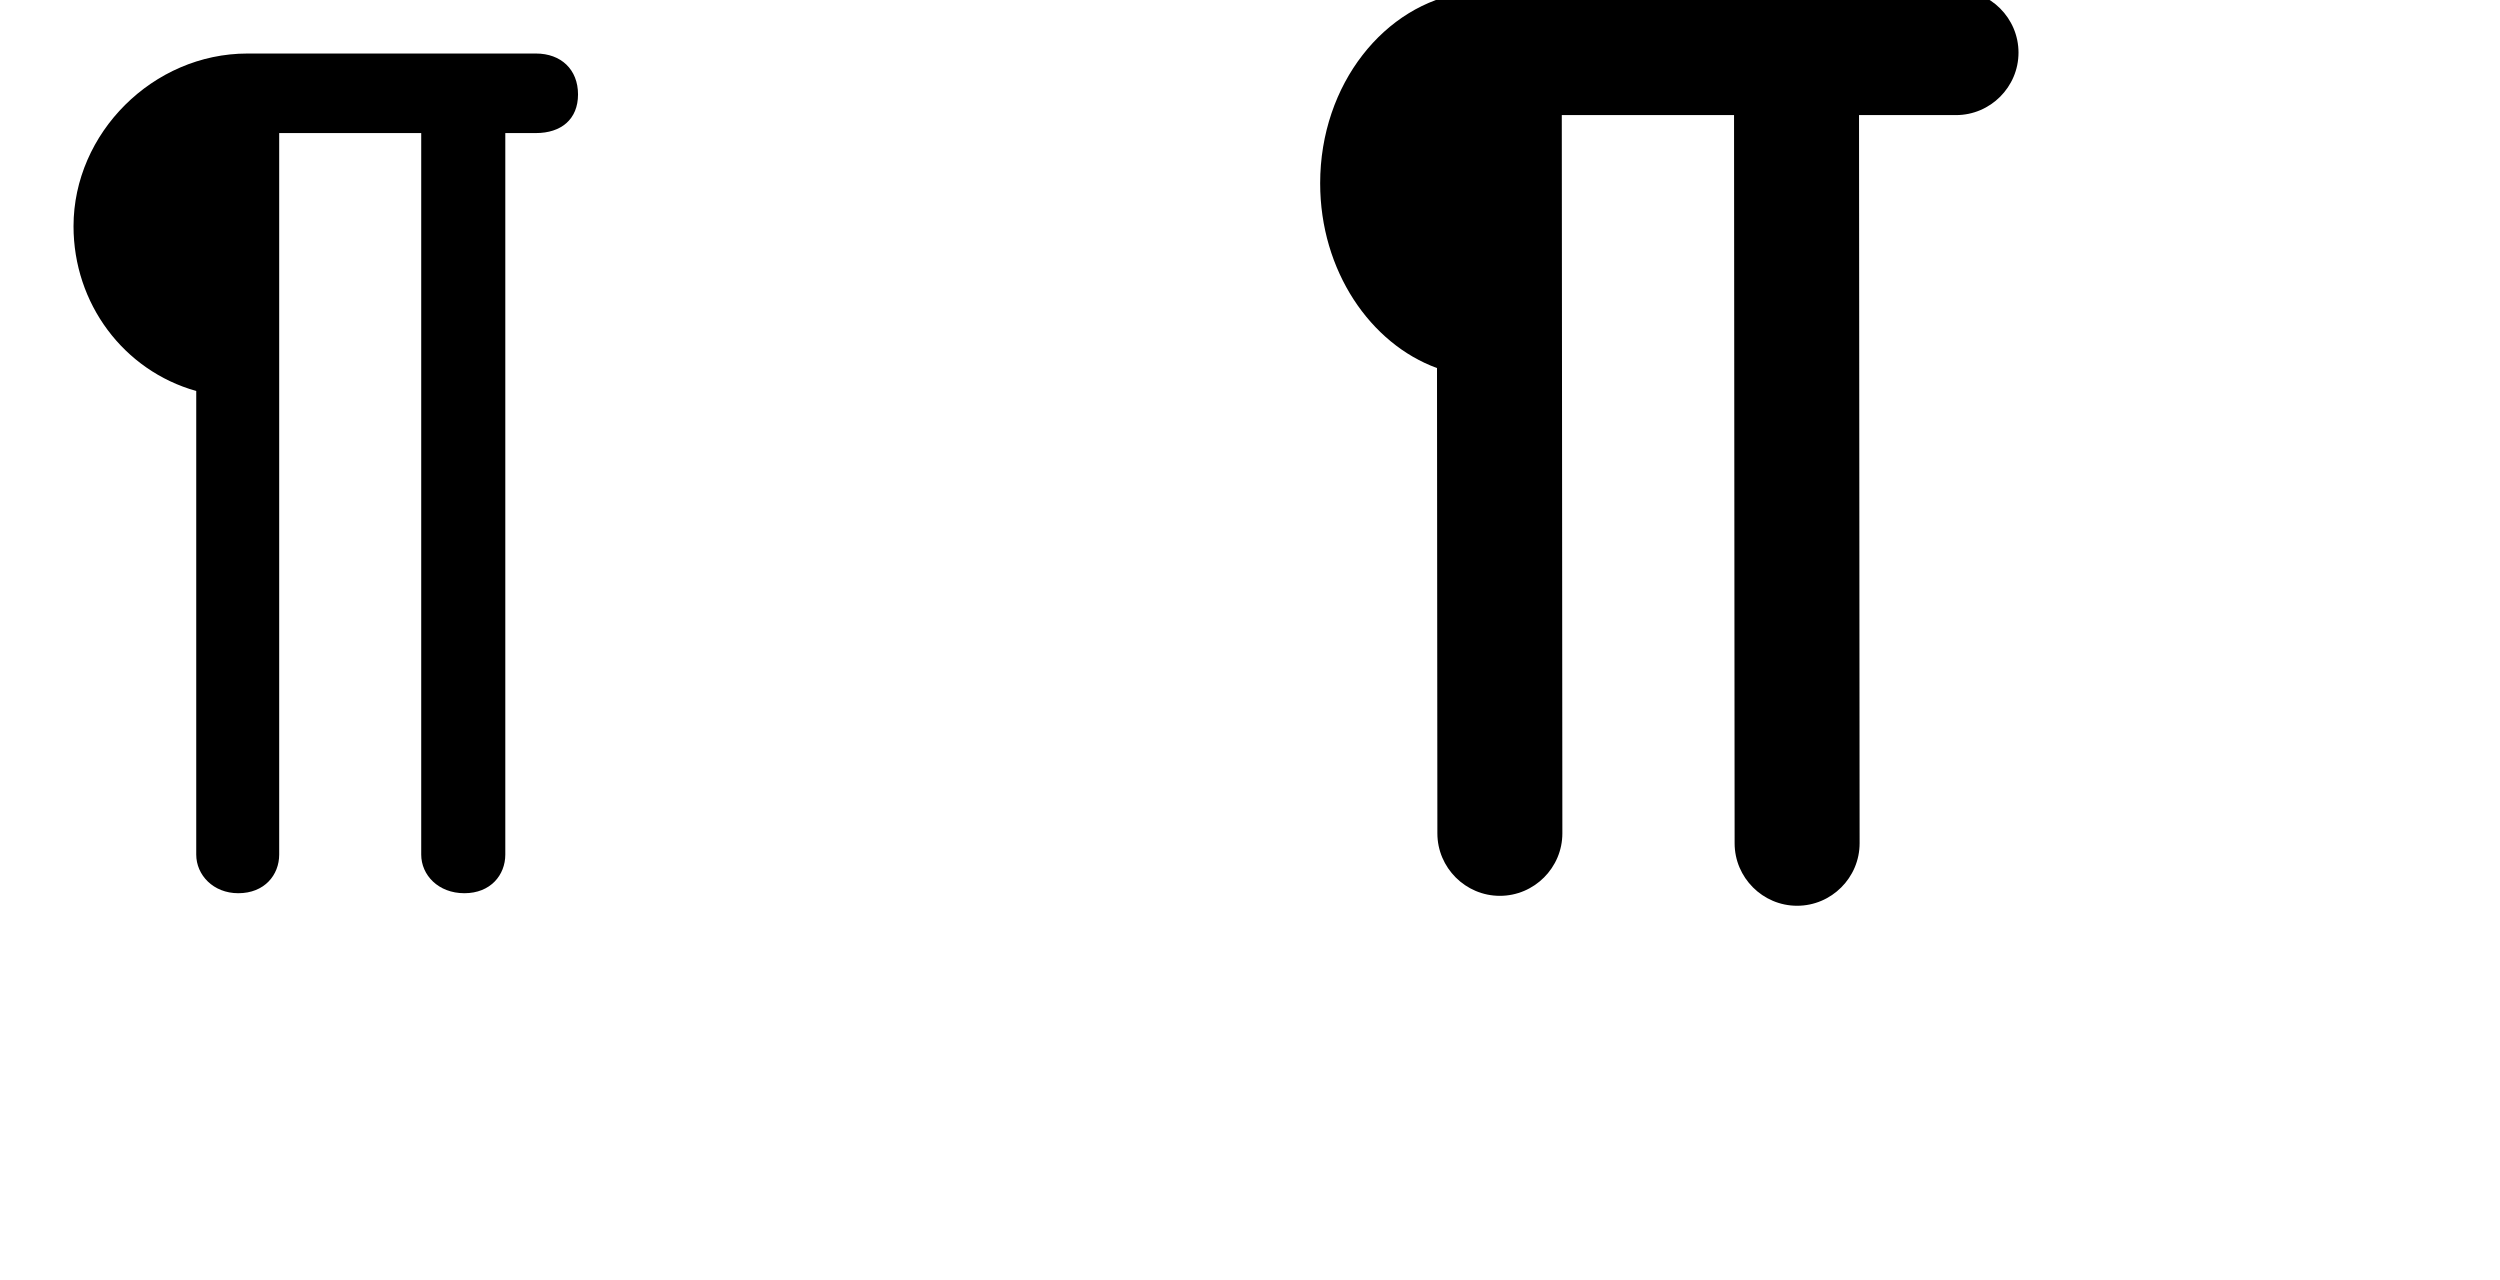 <?xml version="1.0" encoding="UTF-8" standalone="no"?>
<!-- Created with Inkscape (http://www.inkscape.org/) -->

<svg
   xmlns:dc="http://purl.org/dc/elements/1.1/"
   xmlns:cc="http://creativecommons.org/ns#"
   xmlns:rdf="http://www.w3.org/1999/02/22-rdf-syntax-ns#"
   xmlns:svg="http://www.w3.org/2000/svg"
   xmlns="http://www.w3.org/2000/svg"
   xmlns:sodipodi="http://sodipodi.sourceforge.net/DTD/sodipodi-0.dtd"
   xmlns:inkscape="http://www.inkscape.org/namespaces/inkscape"
   width="4000"
   height="2048"
   id="svg2992"
   version="1.1"
   inkscape:version="0.92.3 (2405546, 2018-03-11)"
   sodipodi:docname="pargagraph.svg">
  <defs
     id="defs5498">
    <inkscape:path-effect
       effect="spiro"
       id="path-effect4140"
       is_visible="true" />
    <inkscape:path-effect
       effect="spiro"
       id="path-effect4140-9"
       is_visible="true" />
    <inkscape:path-effect
       effect="spiro"
       id="path-effect4140-3"
       is_visible="true" />
  </defs>
  <sodipodi:namedview
     inkscape:window-height="1051"
     inkscape:window-width="1920"
     inkscape:pageshadow="2"
     inkscape:pageopacity="0.0"
     borderopacity="1.0"
     bordercolor="#666666"
     pagecolor="#ffffff"
     id="base"
     showgrid="true"
     showguides="true"
     inkscape:guide-bbox="true"
     inkscape:zoom="0.454"
     inkscape:cx="1730.2824"
     inkscape:cy="1403.6771"
     inkscape:window-x="0"
     inkscape:window-y="0"
     inkscape:current-layer="g4144"
     inkscape:window-maximized="1">
    <sodipodi:guide
       orientation="horizontal"
       position="1152,576"
       id="guide5596"
       inkscape:locked="false" />
    <inkscape:grid
       type="xygrid"
       id="grid3769"
       empspacing="3"
       visible="true"
       enabled="true"
       snapvisiblegridlinesonly="true"
       spacingx="4"
       units="px"
       dotted="true"
       spacingy="4"
       originx="0"
       originy="0" />
    <sodipodi:guide
       orientation="0,1"
       position="-1040,1600"
       id="guide2985"
       inkscape:locked="false" />
    <sodipodi:guide
       orientation="1,0"
       position="100,2496"
       id="guide7215"
       inkscape:label=""
       inkscape:color="rgb(0,0,255)"
       inkscape:locked="false" />
  </sodipodi:namedview>
  <g
     inkscape:label="Layer 1"
     inkscape:groupmode="layer"
     id="layer1"
     transform="translate(0,1048)">
    <g
       id="g4144"
       transform="matrix(1.818,0,0,-1.818,97.641,195.711)">
      <path
         id="path4146"
         d="m 418,567 -27,0 0,-635 c 0,-18 -13,-34 -36,-34 -23,0 -38,16 -38,34 l 0,635 -125,0 0,-635 c 0,-18 -13,-34 -36,-34 -22,0 -37,16 -37,34 l 0,408 C 55,358 11,417 11,485 c 0,82 70,152 153,152 l 254,0 c 22,0 37,-14 37,-36 0,-22 -15,-34 -37,-34 z"
         inkscape:connector-curvature="0"
         style="fill:currentColor" />
      <g
         id="g823"
         transform="matrix(0.55,0,0,0.55,1053.152,-98.806)">
        <path
           d="M 3129.457 -16 L 2364.557 -14.686 C 2357.041 -14.673 2350.051 -13.728 2343.578 -11.99 C 2215.804 6.69 2112 133.943 2112 293.141 C 2112 433.327 2192.492 549.982 2298.963 588.77 L 2299.557 1333.314 C 2299.557 1388.314 2344.557 1433.314 2399.557 1433.314 C 2454.557 1433.314 2499.557 1388.314 2499.557 1333.314 L 2498.885 492.623 L 2498.639 184 L 2774.266 184 L 2775.197 1349.193 C 2775.197 1404.193 2820.197 1449.193 2875.197 1449.193 C 2930.197 1449.193 2975.197 1404.193 2975.197 1349.193 L 2974.266 184 L 3129.457 184 C 3184.457 184 3229.457 139 3229.457 84 C 3229.457 29 3184.457 -16.094 3129.457 -16 z "
           transform="matrix(1,0,0,-1,-2012,1423.314)"
           id="path821" />
      </g>
    </g>
  </g>
</svg>
